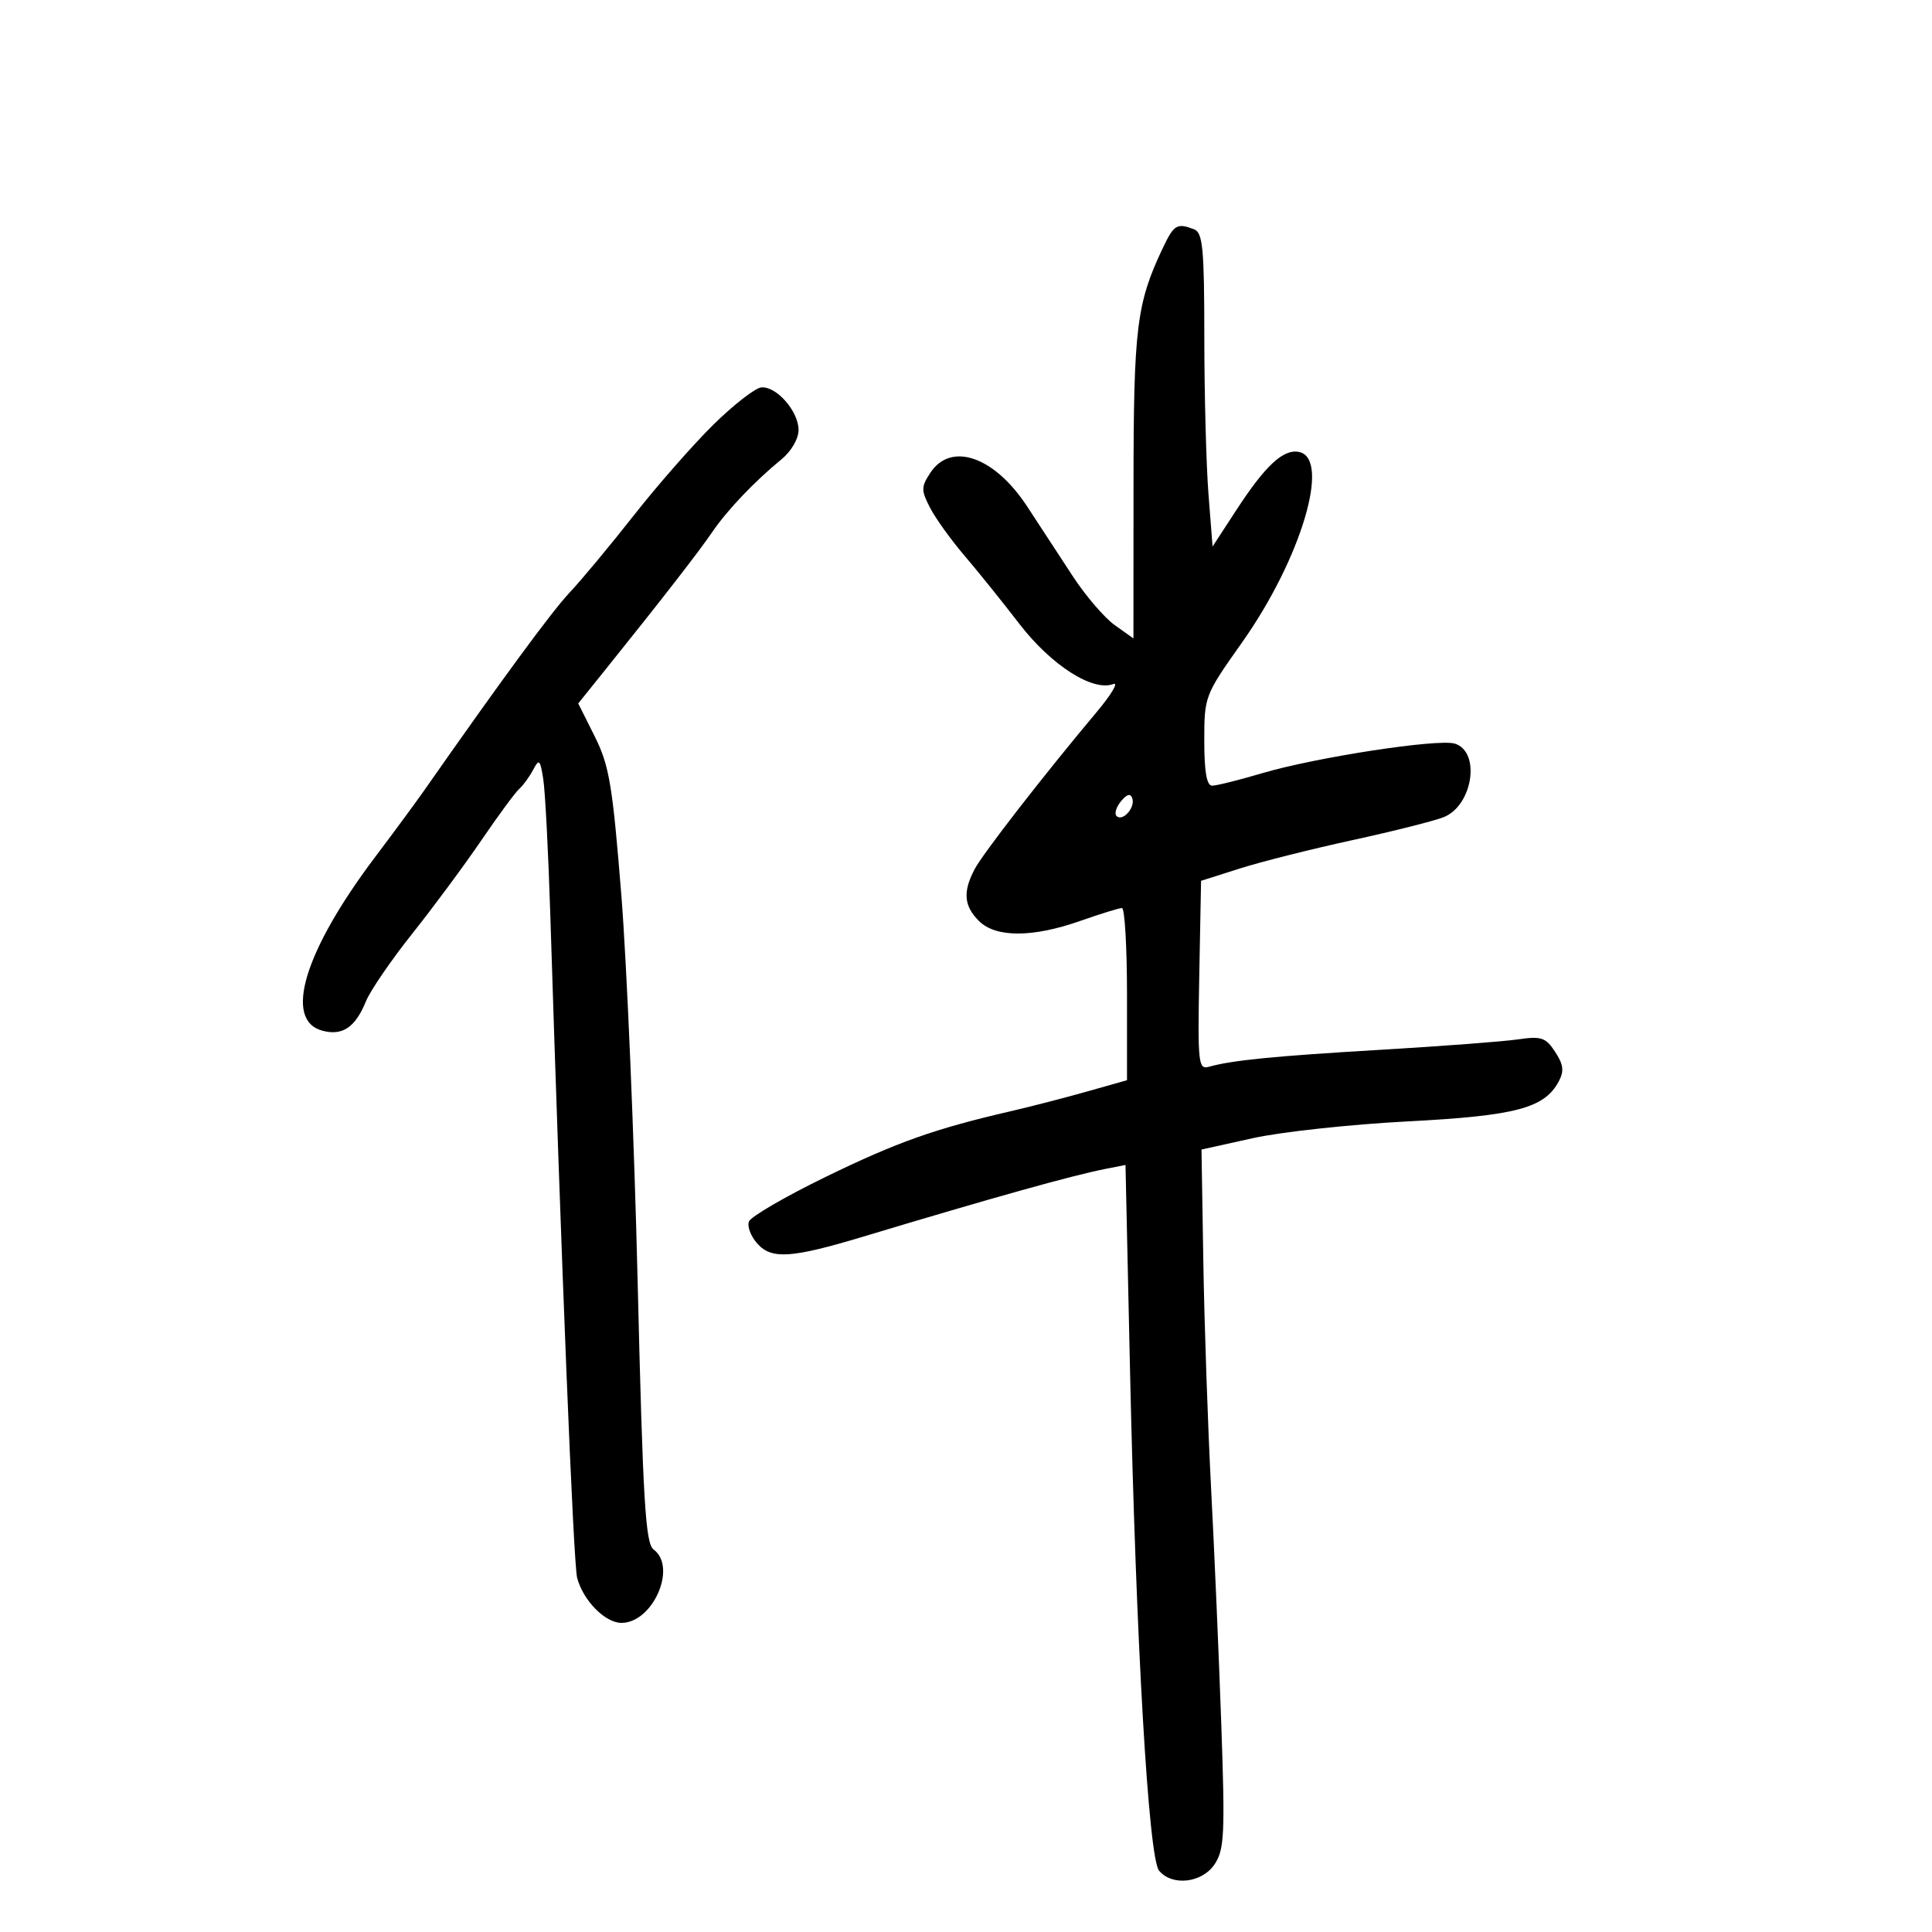 <svg xmlns="http://www.w3.org/2000/svg" width="300" height="300" viewBox="0 0 300 300" version="1.1">
	<path d="M 180.565 38.505 C 176.486 47.100, 176.022 50.851, 176.011 75.318 L 176 99.136 173.099 97.070 C 171.503 95.934, 168.578 92.528, 166.599 89.502 C 164.619 86.476, 161.431 81.600, 159.513 78.667 C 154.426 70.884, 147.665 68.530, 144.458 73.424 C 143.019 75.620, 143.015 76.129, 144.421 78.846 C 145.273 80.496, 147.665 83.826, 149.736 86.247 C 151.806 88.668, 155.663 93.462, 158.307 96.899 C 163.227 103.296, 169.700 107.436, 172.876 106.218 C 173.737 105.887, 172.576 107.840, 170.296 110.558 C 161.999 120.450, 152.598 132.559, 151.321 135 C 149.492 138.495, 149.677 140.677, 152 143 C 154.610 145.610, 160.314 145.610, 167.740 143 C 170.870 141.900, 173.784 141, 174.215 141 C 174.647 141, 175 147.016, 175 154.368 L 175 167.736 168.750 169.502 C 165.313 170.473, 160.025 171.839, 157 172.537 C 145.183 175.263, 139.355 177.327, 128.306 182.700 C 121.994 185.770, 116.588 188.910, 116.293 189.678 C 115.999 190.446, 116.597 192.002, 117.623 193.136 C 119.838 195.584, 122.920 195.372, 134.111 192.003 C 154.190 185.959, 166.395 182.546, 171.634 181.511 L 174.767 180.892 175.467 212.696 C 176.399 255.016, 178.341 288.501, 179.979 290.474 C 182.028 292.943, 186.703 292.383, 188.633 289.437 C 190.122 287.165, 190.236 284.695, 189.639 267.687 C 189.269 257.134, 188.555 240.625, 188.053 231 C 187.552 221.375, 187.012 205.625, 186.854 196 L 186.567 178.500 194.534 176.735 C 198.915 175.764, 209.704 174.594, 218.509 174.135 C 235.387 173.256, 239.812 172.087, 242.041 167.923 C 242.900 166.319, 242.777 165.308, 241.482 163.333 C 240.013 161.090, 239.346 160.868, 235.661 161.401 C 233.373 161.731, 223.850 162.453, 214.500 163.004 C 197.884 163.984, 191.313 164.633, 187.723 165.649 C 186.069 166.117, 185.965 165.132, 186.223 151.462 L 186.500 136.772 192.500 134.865 C 195.800 133.816, 203.675 131.832, 210 130.456 C 216.325 129.081, 222.708 127.473, 224.185 126.883 C 228.692 125.083, 229.957 116.756, 225.917 115.474 C 223.378 114.668, 204.358 117.586, 195.972 120.068 C 192.381 121.131, 188.894 122, 188.222 122 C 187.376 122, 187 119.852, 187 115.024 C 187 108.126, 187.065 107.956, 192.855 99.774 C 202.049 86.781, 206.714 71.127, 201.676 70.171 C 199.255 69.711, 196.482 72.292, 191.990 79.184 L 188.286 84.867 187.649 76.684 C 187.299 72.183, 187.009 61.236, 187.006 52.357 C 187.001 38.563, 186.770 36.126, 185.418 35.607 C 182.764 34.588, 182.288 34.872, 180.565 38.505 M 110.808 65.907 C 107.677 68.983, 102.112 75.325, 98.439 80 C 94.767 84.675, 90.277 90.075, 88.460 92 C 85.698 94.927, 77.974 105.437, 65.817 122.811 C 64.542 124.631, 61.156 129.227, 58.291 133.022 C 47.240 147.665, 43.966 158.430, 50.073 160.050 C 53.183 160.875, 55.174 159.529, 56.817 155.493 C 57.490 153.840, 60.724 149.115, 64.003 144.993 C 67.282 140.872, 72.110 134.350, 74.732 130.500 C 77.355 126.650, 80.007 123.050, 80.626 122.500 C 81.245 121.950, 82.218 120.613, 82.789 119.529 C 83.716 117.769, 83.884 117.928, 84.363 121.029 C 84.658 122.938, 85.147 132.375, 85.449 142 C 87.145 195.971, 89.040 242.813, 89.617 245 C 90.547 248.527, 93.962 252, 96.500 252 C 101.384 252, 105.185 243.330, 101.493 240.610 C 100.223 239.674, 99.834 233.138, 99.013 199 C 98.477 176.725, 97.338 149.725, 96.481 139 C 95.114 121.889, 94.609 118.871, 92.356 114.365 L 89.789 109.230 94.145 103.809 C 102.793 93.044, 108.540 85.641, 110.610 82.600 C 112.911 79.220, 117.179 74.737, 121.345 71.326 C 122.870 70.077, 124 68.135, 124 66.764 C 124 63.864, 120.563 59.941, 118.211 60.157 C 117.270 60.244, 113.939 62.831, 110.808 65.907 M 174.071 124.415 C 173.325 125.313, 173.012 126.345, 173.374 126.707 C 174.308 127.641, 176.306 125.417, 175.826 123.978 C 175.550 123.150, 175.008 123.285, 174.071 124.415" stroke="none" fill="black" fill-rule="evenodd"/>
</svg>